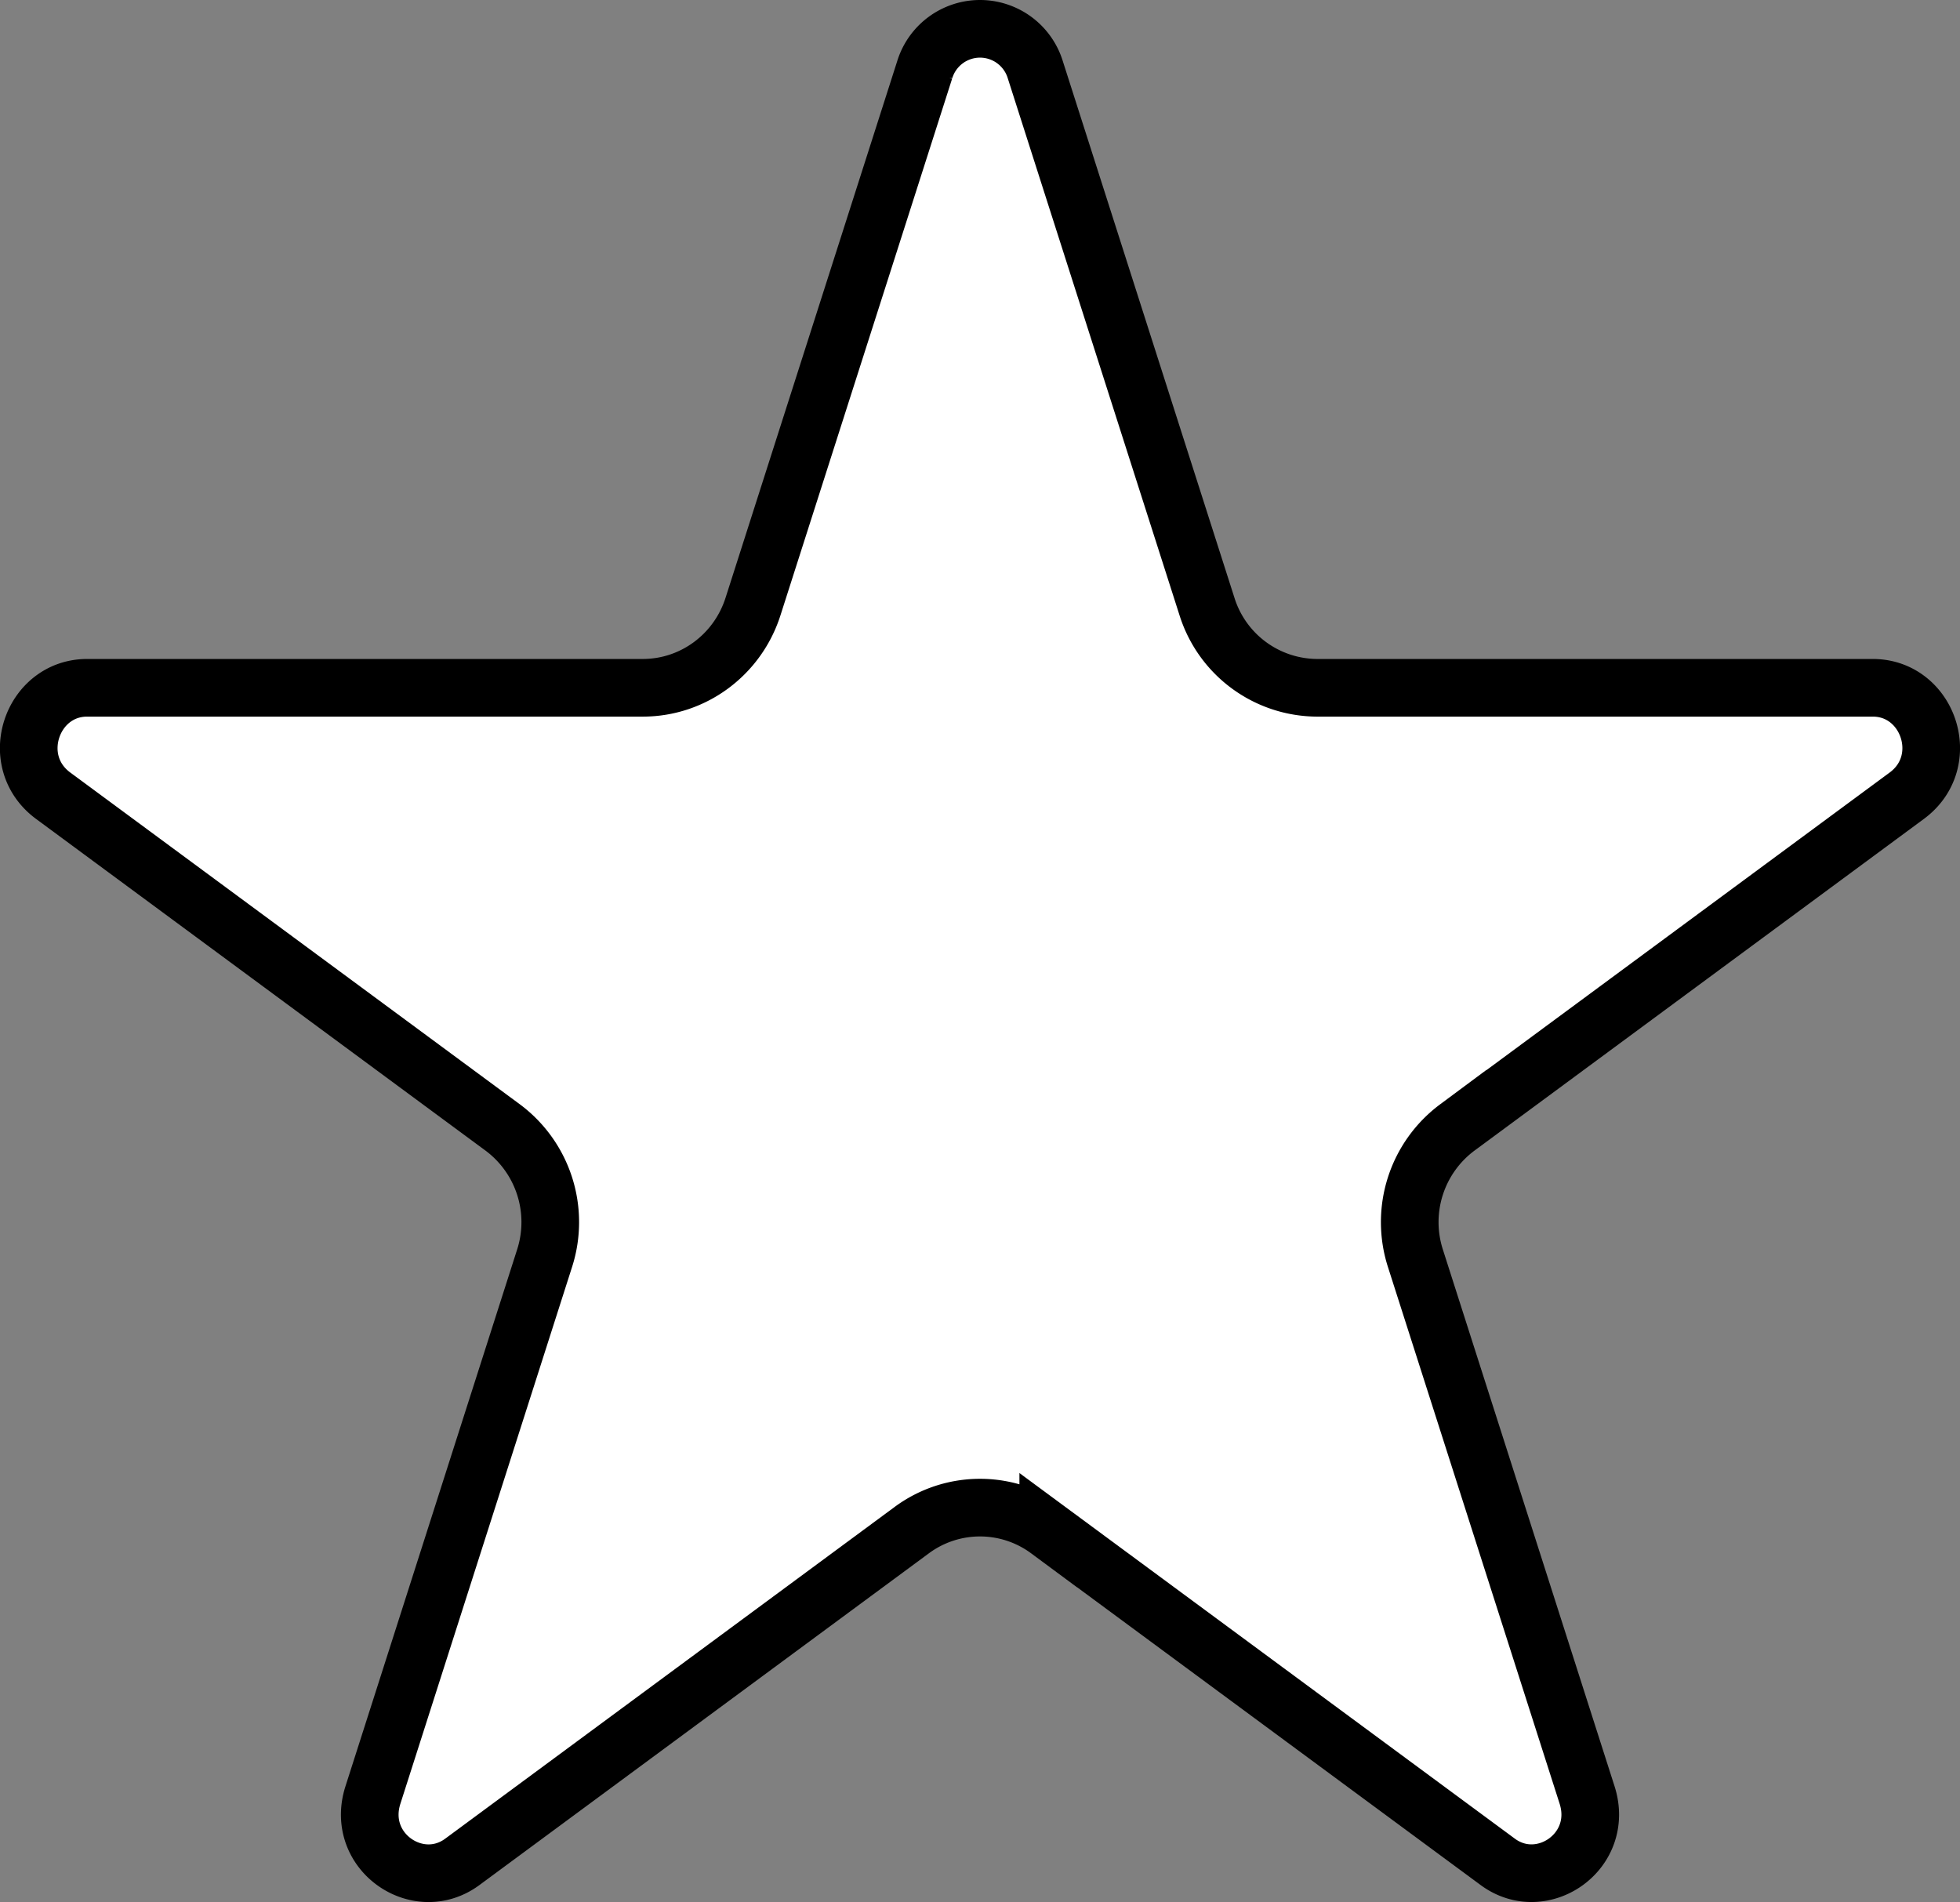 <svg width="34" height="33" fill="none" xmlns="http://www.w3.org/2000/svg"><rect width="100%" height="100%" fill="#808080" stroke="none"/><path d="M17.96 1.212l2.978 9.311a2.012 2.012 0 001.912 1.408h9.637c.963 0 1.4 1.274.59 1.872l-7.796 5.754a2.047 2.047 0 00-.728 2.27l2.978 9.31c.313.98-.78 1.729-1.55 1.16l-7.797-5.754a1.99 1.99 0 00-2.368 0l-7.797 5.755c-.77.568-1.863-.181-1.55-1.16l2.978-9.311a2.047 2.047 0 00-.728-2.27L.922 13.803c-.81-.598-.372-1.872.59-1.872h9.638c.876 0 1.645-.573 1.912-1.408l2.978-9.31a1.003 1.003 0 011.92-.001z" fill="#fff" stroke="#000"/></svg>